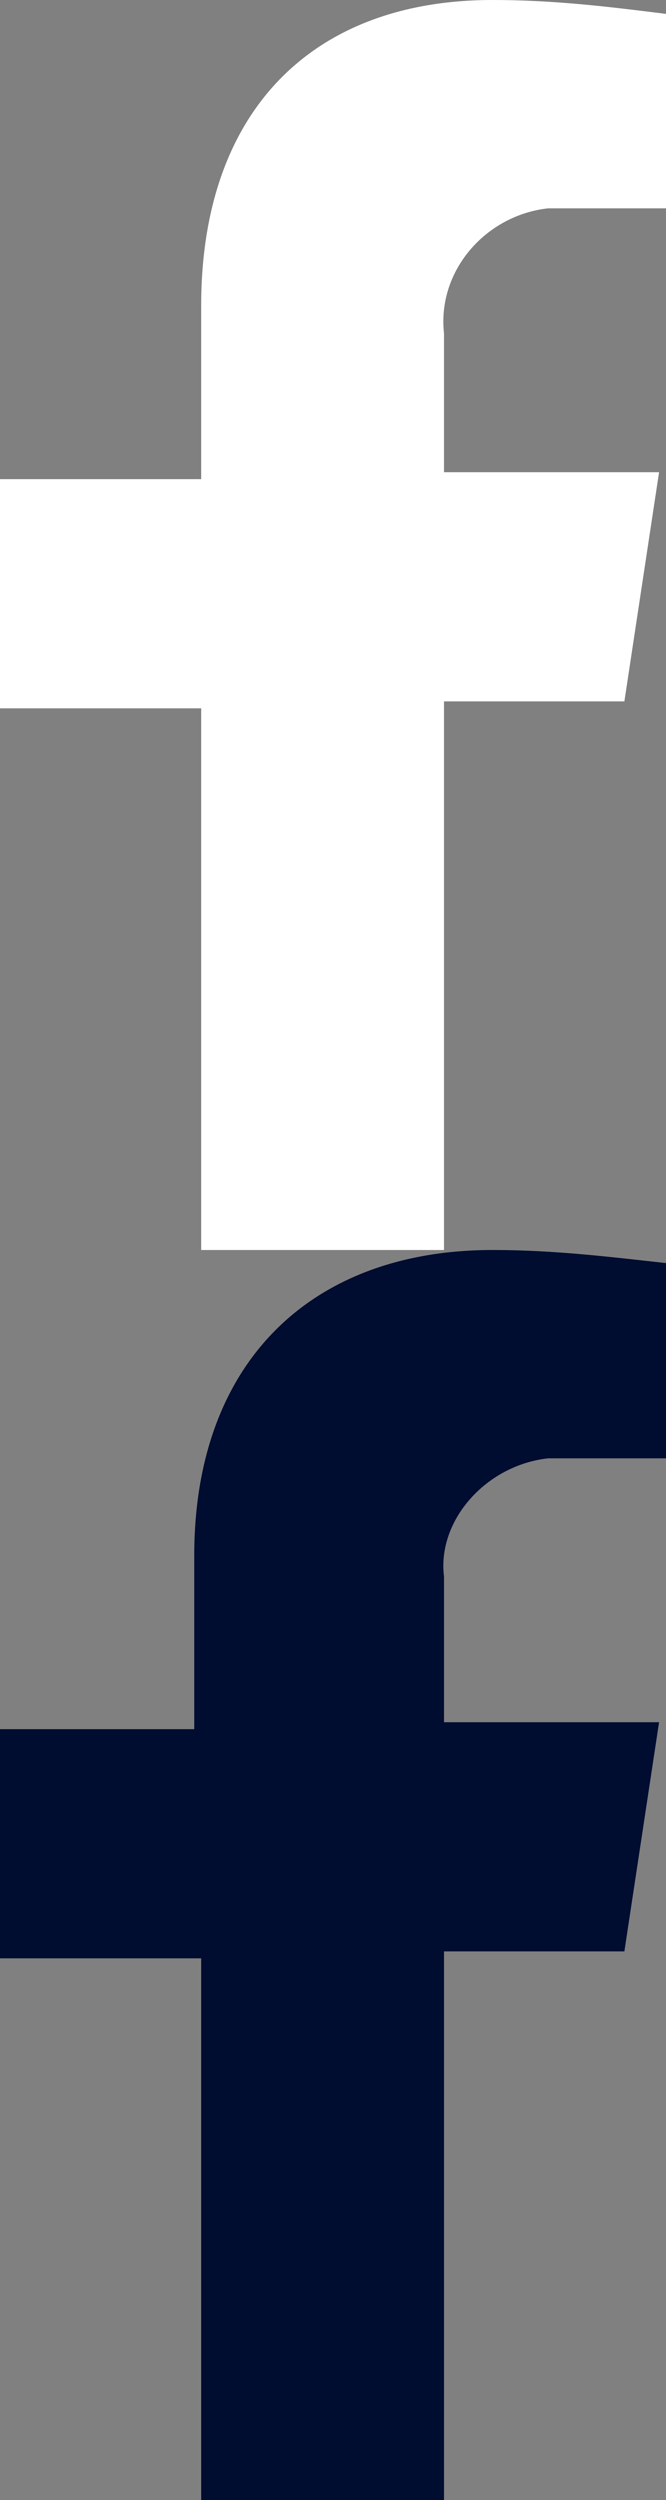 <?xml version="1.0" encoding="utf-8"?>
<!-- Generator: Adobe Illustrator 23.1.0, SVG Export Plug-In . SVG Version: 6.00 Build 0)  -->
<svg version="1.1" id="Layer_1" xmlns="http://www.w3.org/2000/svg" xmlns:xlink="http://www.w3.org/1999/xlink" x="0px" y="0px"
	 viewBox="0 0 9.6 36" style="enable-background:new 0 0 9.6 36;" xml:space="preserve">
<rect x="0" y="0" width="9.6" height="36" fill="#808080" stroke="none"/>
<style type="text/css">
	.st0{fill:#FFFFFF;}
	.st1{fill:#000C30;}
</style>
<path id="facebook-f-brands" class="st0" d="M9,10.1l0.5-3.3H6.4v-2C6.3,3.9,7,3.1,7.9,3C8,3,8.1,3,8.2,3h1.4V0.2C8.8,0.1,8,0,7.1,0
	C4.5,0,2.9,1.6,2.9,4.4v2.5H0v3.3h2.9V18h3.5v-7.9H9z"/>
<path id="facebook-f-brands_1_" class="st1" d="M9,28.1l0.5-3.3H6.4v-2.1C6.3,21.9,7,21.1,7.9,21c0.1,0,0.2,0,0.4,0h1.4v-2.8
	C8.8,18.1,8,18,7.1,18c-2.6,0-4.3,1.6-4.3,4.4v2.5H0v3.3h2.9V36h3.5v-7.9H9z"/>
</svg>
